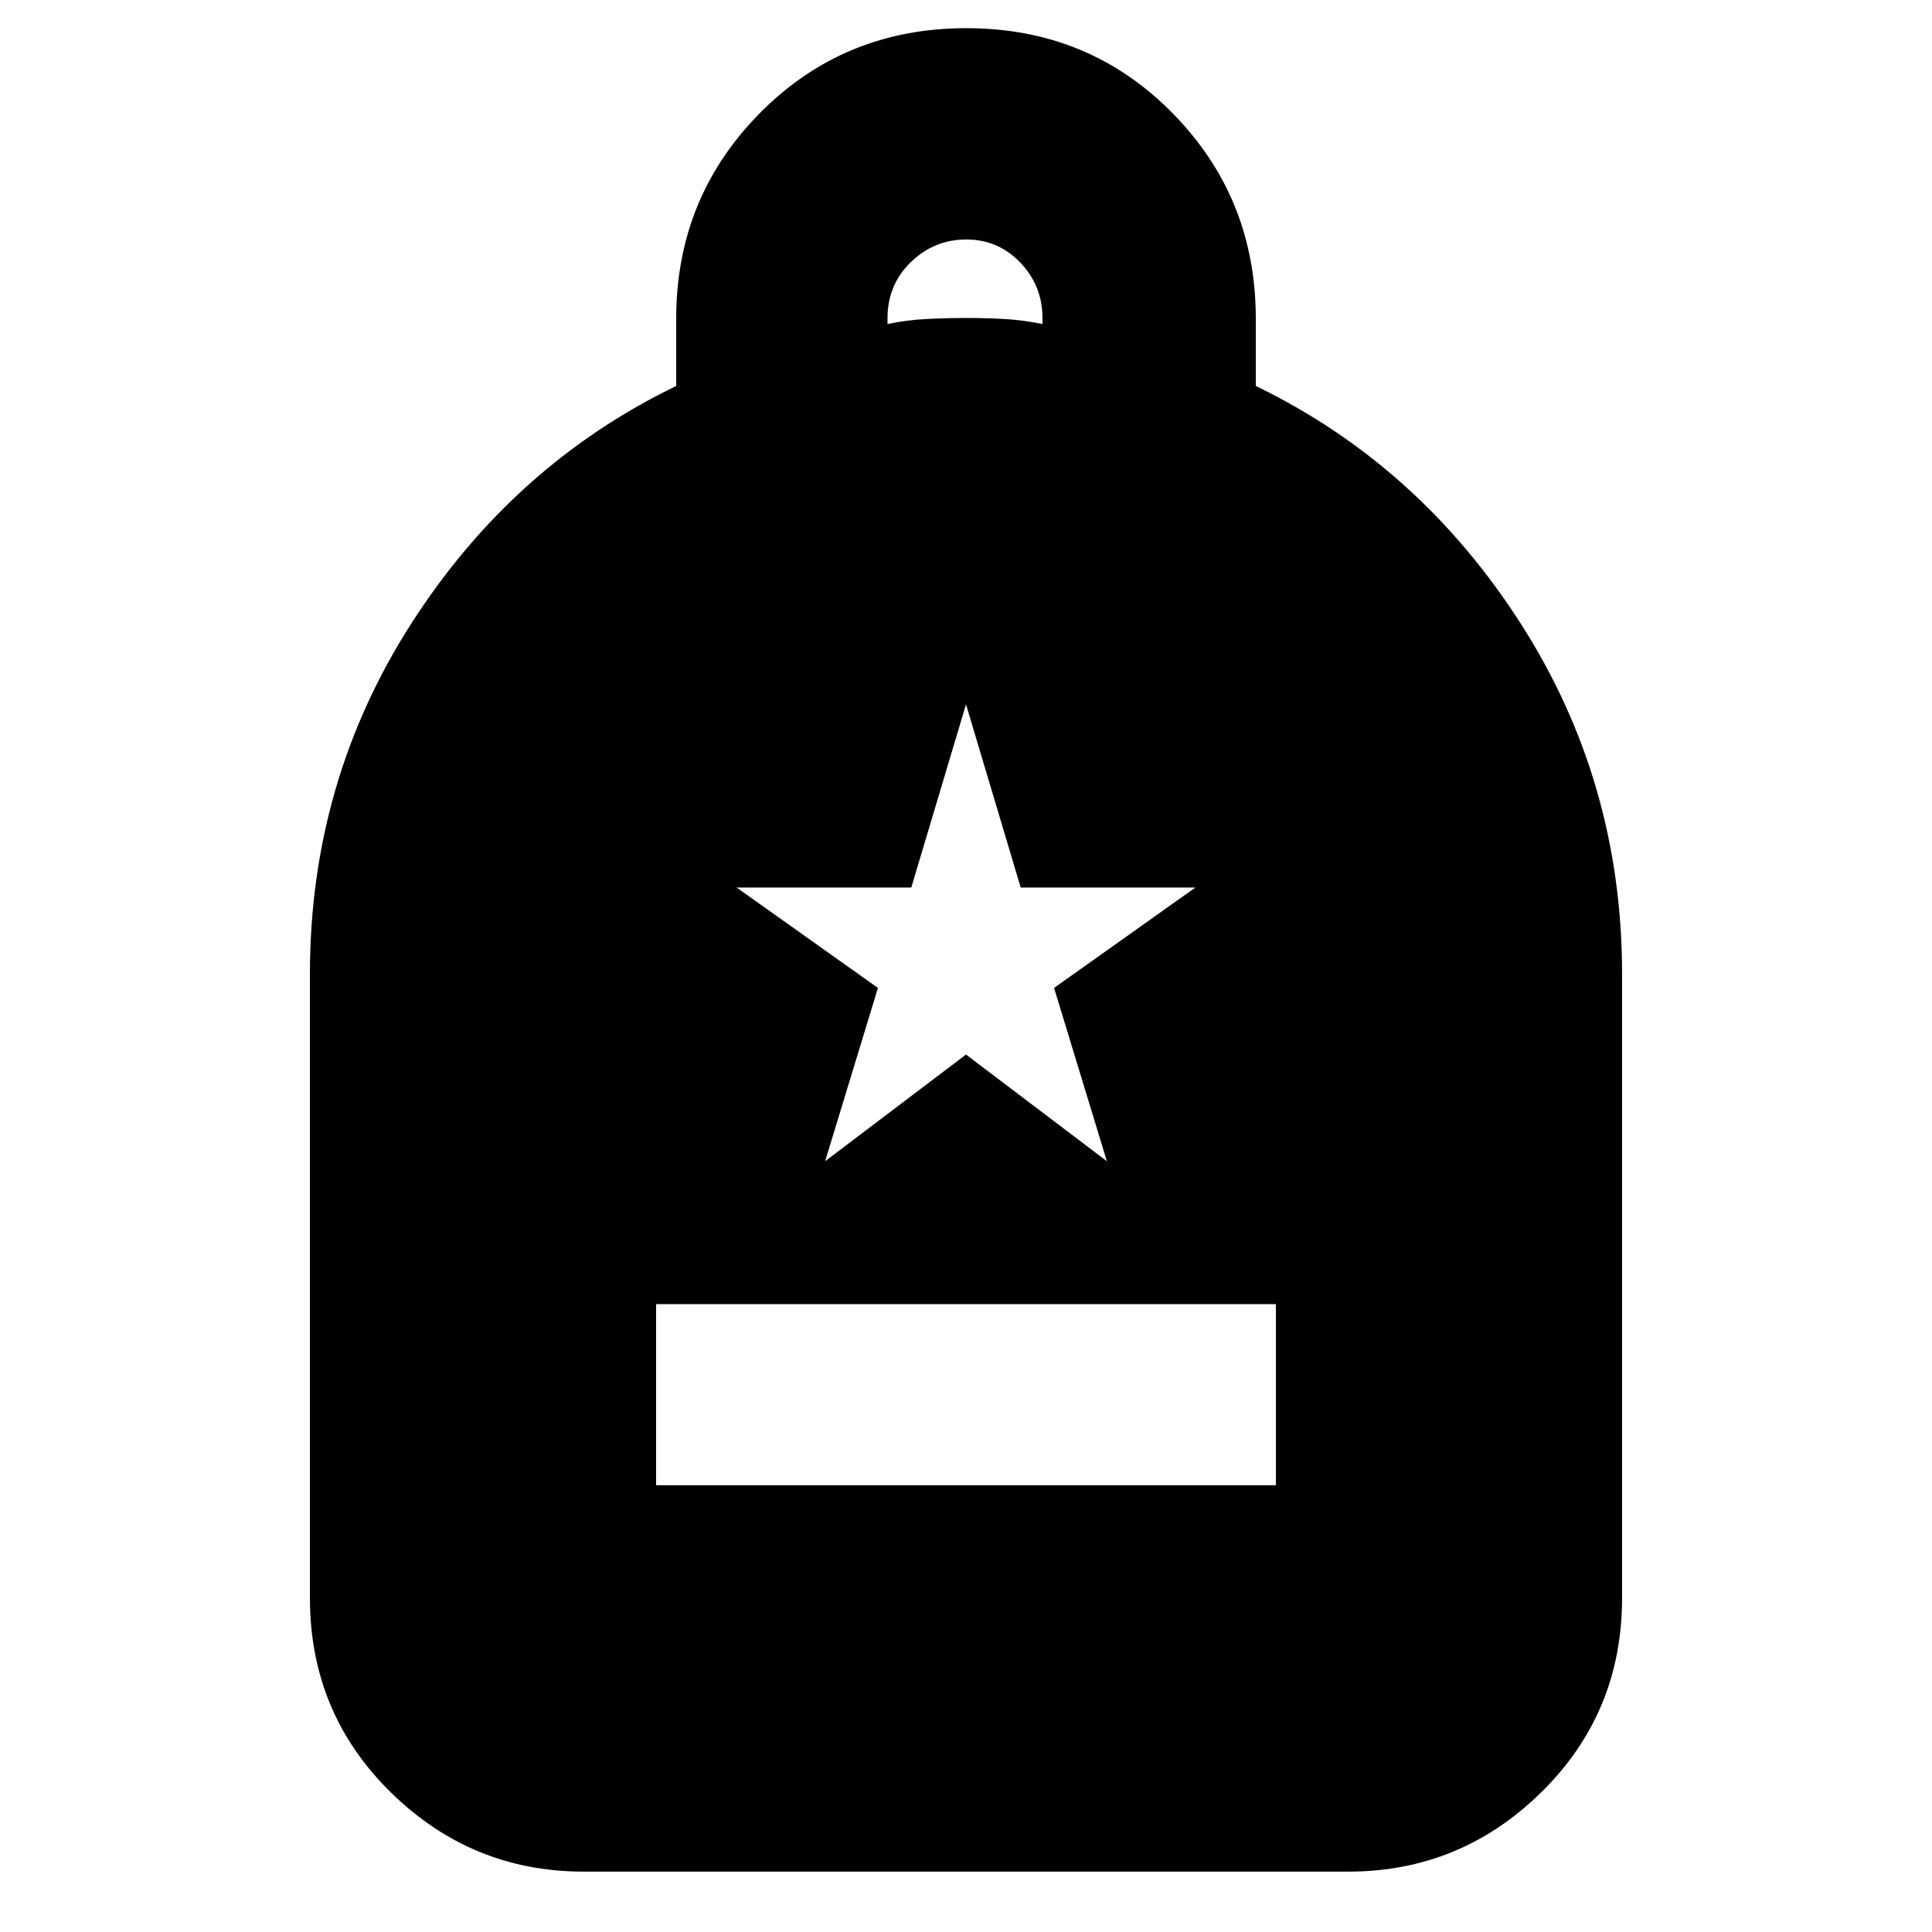 <svg xmlns="http://www.w3.org/2000/svg" height="24" viewBox="0 -960 960 960" width="24"><path d="M326-222h308v-90H326v90ZM290-30q-55.725 0-95.863-39.438Q154-108.874 154-166v-310q0-95.731 50.5-174.365Q255-729 336-768.213v-33.463q0-60.135 41.676-102.229Q419.353-946 480.176-946 541-946 582.5-903.905 624-861.811 624-801.676v33.463Q705-729 755.5-650.365 806-571.731 806-476v310q0 57.125-40.138 96.563Q725.725-30 670-30H290Zm151-769q9.55-2 19.5-2.5t19.5-.5q10 0 19 .5t19 2.5v-2.895Q518-818 507-829.5T480.105-841q-15.894 0-27.5 11.239Q441-818.523 441-801.909V-799Zm-31 416 70-53 70 53-26.243-86.104L594-519h-86.817L480-610l-27.183 91H366l70.243 49.896L410-383Z"/></svg>